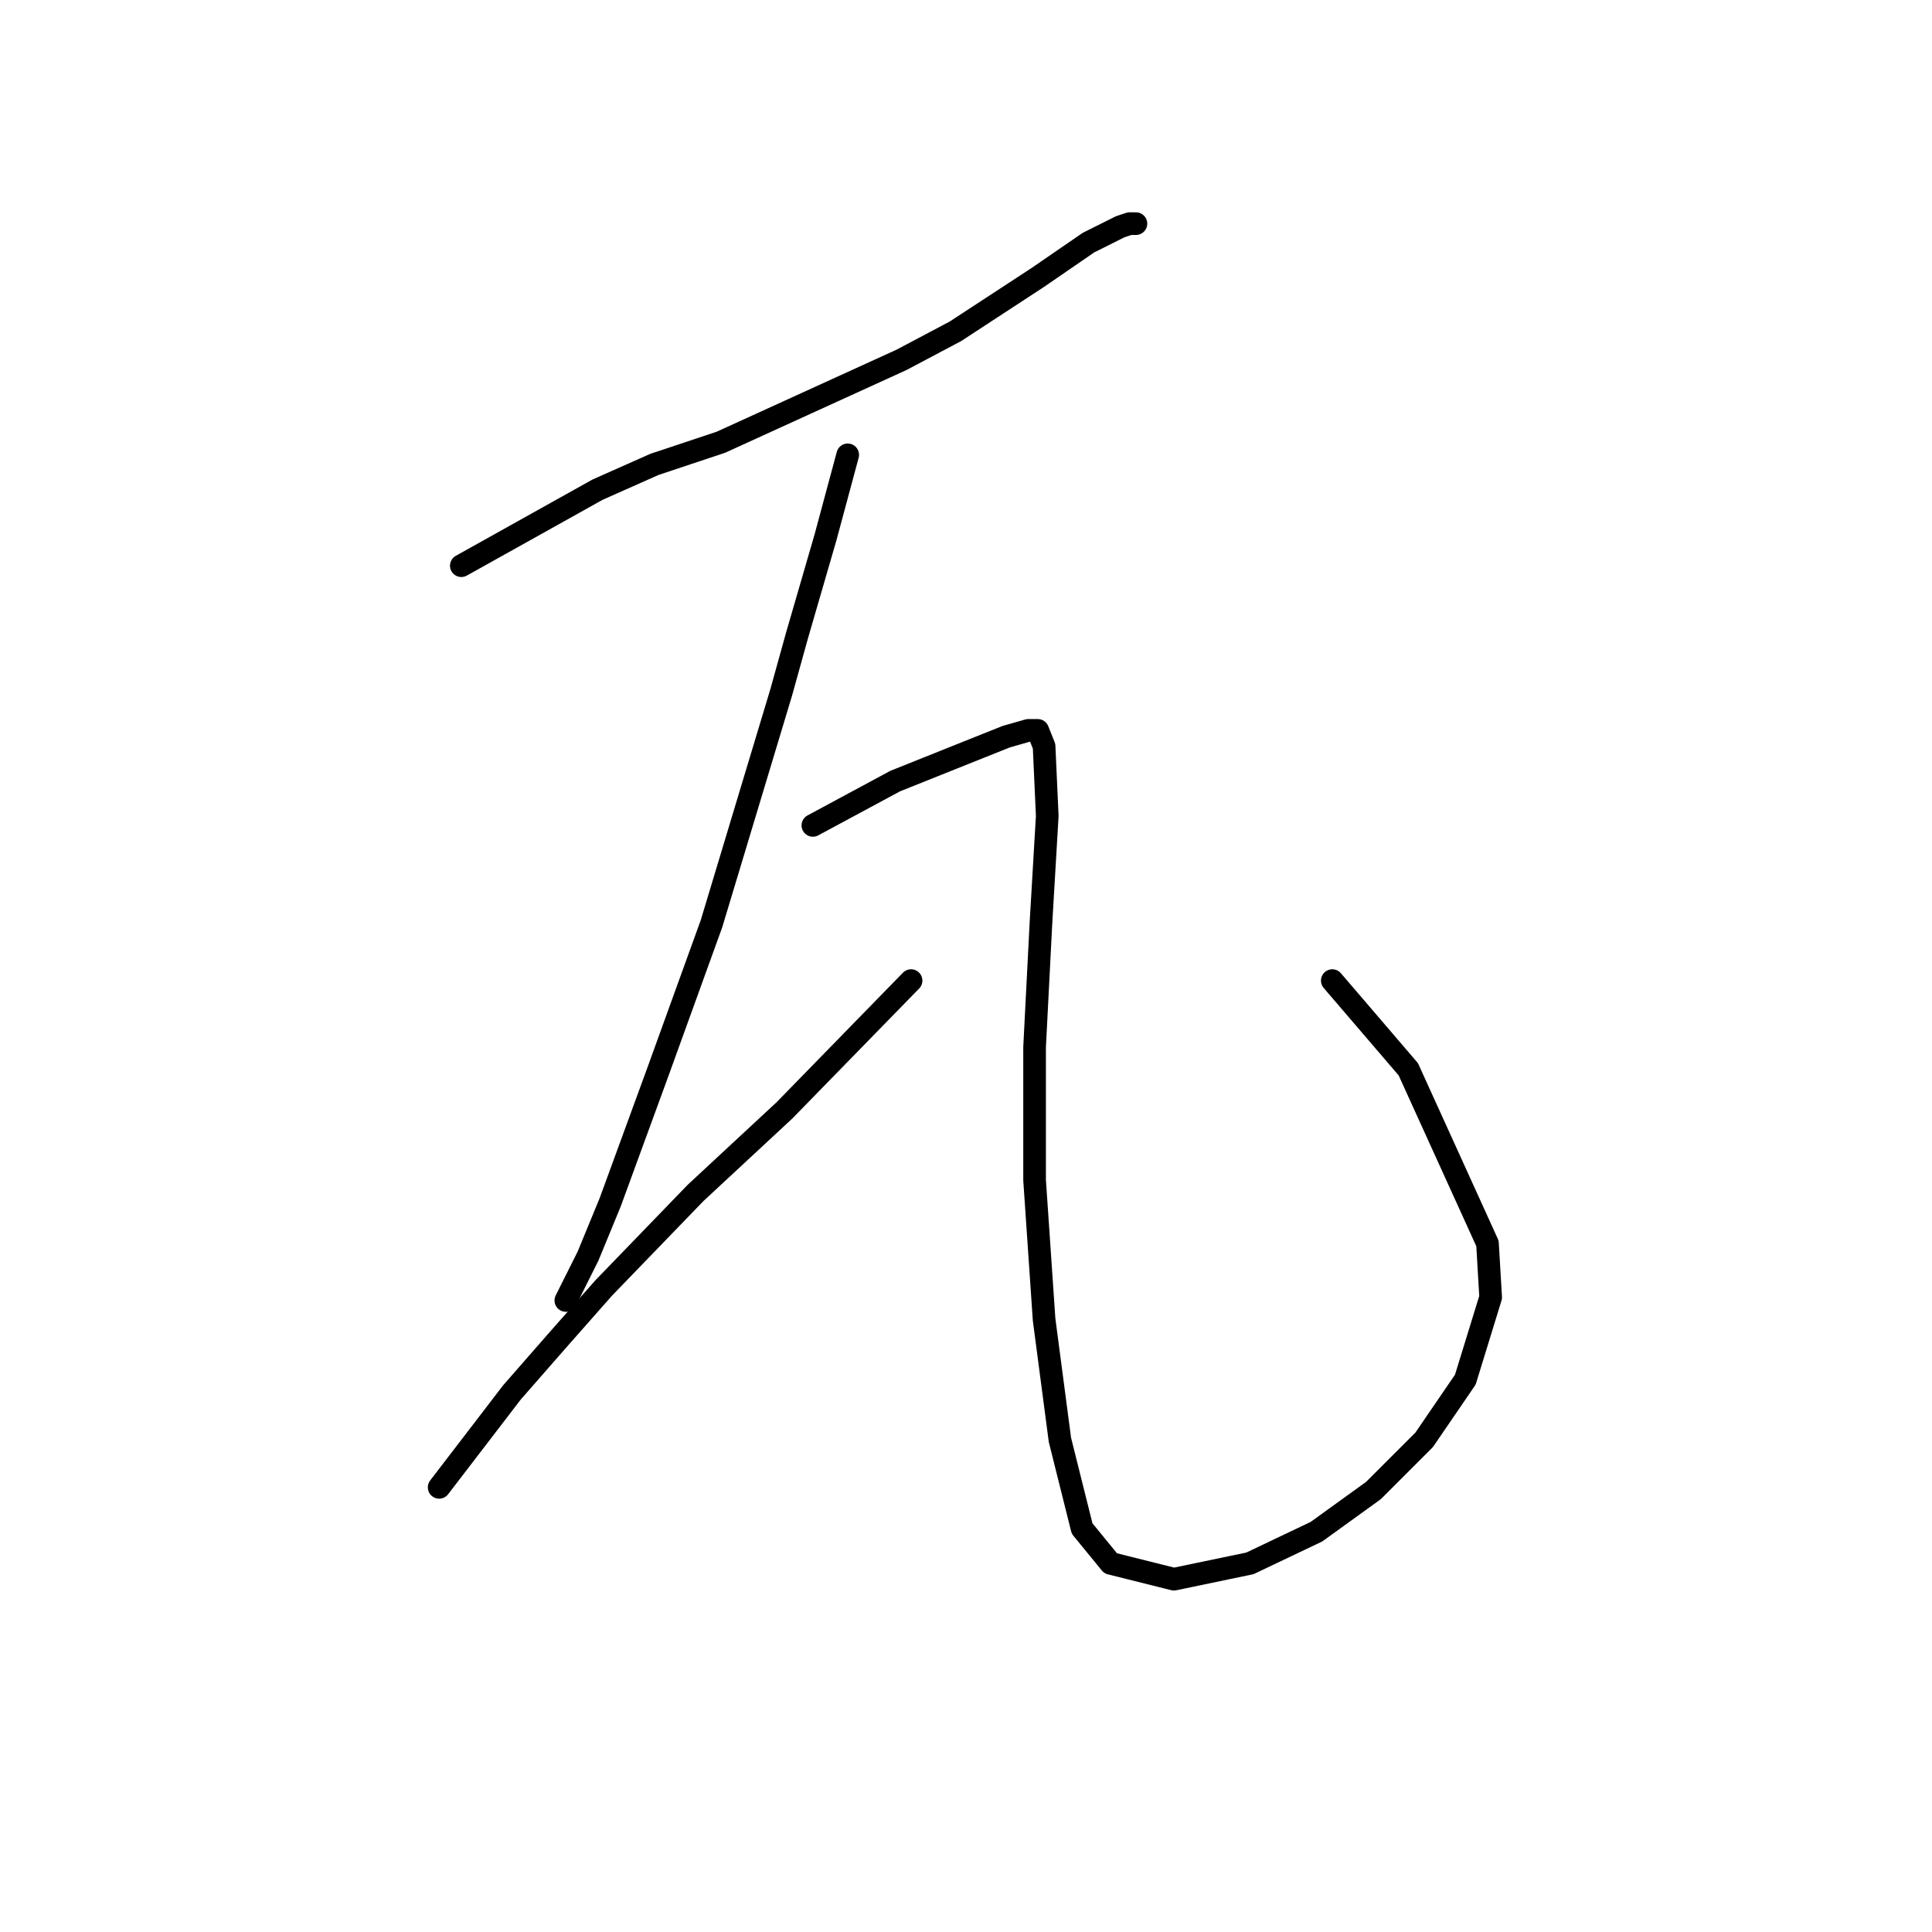 <?xml version="1.0" standalone="no"?>
    <svg width="256" height="256" xmlns="http://www.w3.org/2000/svg" version="1.1">
    <polyline stroke="black" stroke-width="3" stroke-linecap="round" fill="transparent" stroke-linejoin="round" points="61.128 74.958 79.174 64.886 86.728 61.528 95.541 58.591 119.462 47.679 126.596 43.902 137.507 36.768 144.222 32.152 148.419 30.053 149.678 29.634 150.517 29.634 150.517 29.634 " />
        <polyline stroke="black" stroke-width="3" stroke-linecap="round" fill="transparent" stroke-linejoin="round" points="112.327 60.269 109.39 71.181 105.613 84.19 103.514 91.744 94.282 122.38 87.147 142.104 80.852 159.311 77.915 166.445 74.977 172.32 74.977 172.32 " />
        <polyline stroke="black" stroke-width="3" stroke-linecap="round" fill="transparent" stroke-linejoin="round" points="58.19 197.081 67.843 184.491 73.718 177.776 80.013 170.642 92.183 158.052 103.934 147.14 120.721 129.934 120.721 129.934 " />
        <polyline stroke="black" stroke-width="3" stroke-linecap="round" fill="transparent" stroke-linejoin="round" points="107.711 109.37 118.622 103.495 120.721 102.656 122.819 101.816 129.114 99.298 133.311 97.62 136.248 96.78 137.507 96.78 138.347 98.879 138.766 108.111 137.927 122.38 137.088 138.747 137.088 156.373 138.347 174.838 140.445 190.786 143.383 202.536 147.16 207.153 155.553 209.251 165.625 207.153 174.438 202.956 181.992 197.5 188.707 190.786 194.162 182.812 197.52 171.901 197.1 164.766 186.608 141.685 176.536 129.934 176.536 129.934 " />
        </svg>